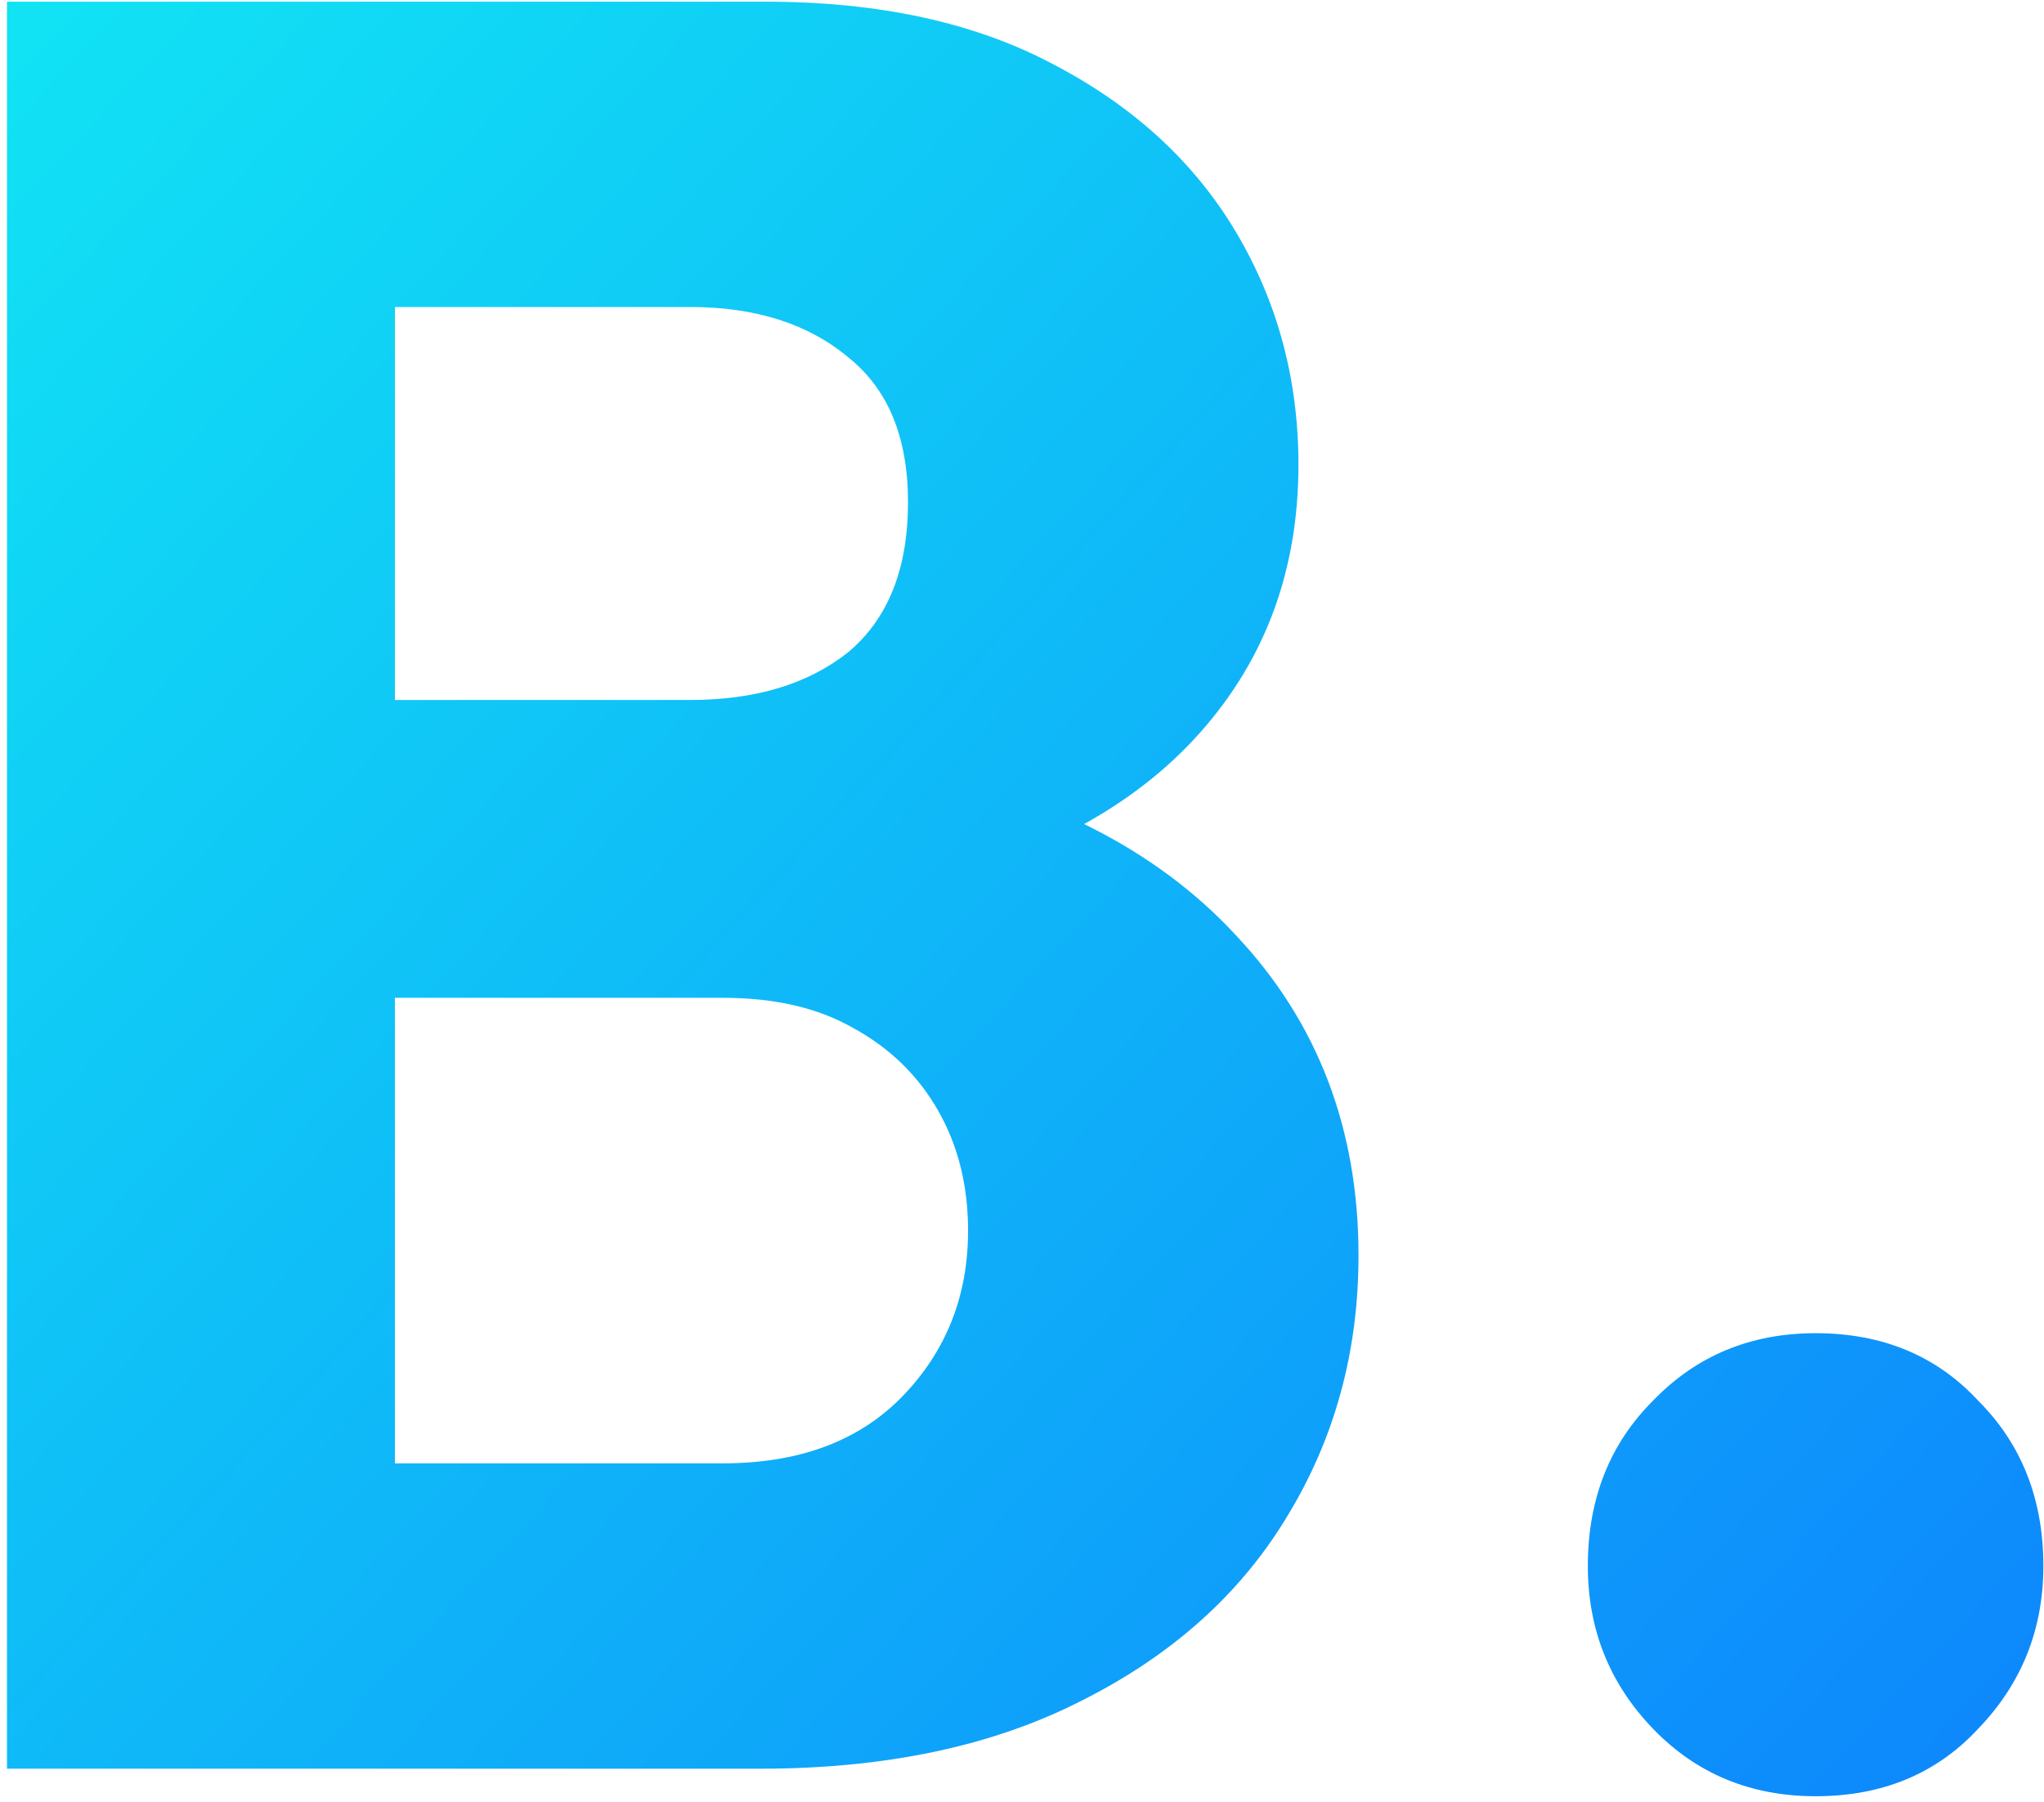 <svg width="245" height="216" viewBox="0 0 245 216" fill="none" xmlns="http://www.w3.org/2000/svg">
<path d="M36.836 212V175.4H86.635C95.835 175.4 103.036 172.7 108.236 167.3C113.436 161.9 116.036 155.3 116.036 147.5C116.036 142.1 114.836 137.3 112.436 133.1C110.036 128.9 106.636 125.6 102.236 123.2C98.036 120.8 92.836 119.6 86.635 119.6H36.836V83.9H82.736C90.536 83.9 96.836 82 101.636 78.2C106.436 74.2 108.836 68.2 108.836 60.2C108.836 52.4 106.436 46.6 101.636 42.8C96.836 38.8 90.536 36.8 82.736 36.8H36.836V0.2H91.736C105.336 0.2 116.836 2.7 126.236 7.7C135.836 12.7 143.136 19.4 148.136 27.8C153.136 36.2 155.636 45.5 155.636 55.7C155.636 68.7 151.436 79.7 143.036 88.7C134.636 97.7 122.236 103.9 105.836 107.3L107.036 91.4C124.836 94.8 138.536 101.7 148.136 112.1C157.936 122.5 162.836 135.3 162.836 150.5C162.836 162.1 159.936 172.6 154.136 182C148.536 191.2 140.336 198.5 129.536 203.9C118.936 209.3 106.136 212 91.136 212H36.836ZM0.836 212V0.2H47.336V212H0.836ZM217.623 215.3C209.823 215.3 203.323 212.6 198.123 207.2C192.923 201.8 190.323 195.3 190.323 187.7C190.323 179.7 192.923 173.1 198.123 167.9C203.323 162.5 209.823 159.8 217.623 159.8C225.623 159.8 232.123 162.5 237.123 167.9C242.323 173.1 244.923 179.7 244.923 187.7C244.923 195.3 242.323 201.8 237.123 207.2C232.123 212.6 225.623 215.3 217.623 215.3Z" fill="url(#paint0_linear_55_2)"/>
<defs>
<linearGradient id="paint0_linear_55_2" x1="-64" y1="-70" x2="307" y2="272" gradientUnits="userSpaceOnUse">
<stop offset="0.001" stop-color="#12FFF1"/>
<stop offset="1" stop-color="#0C6DFF"/>
</linearGradient>
</defs>
</svg>
